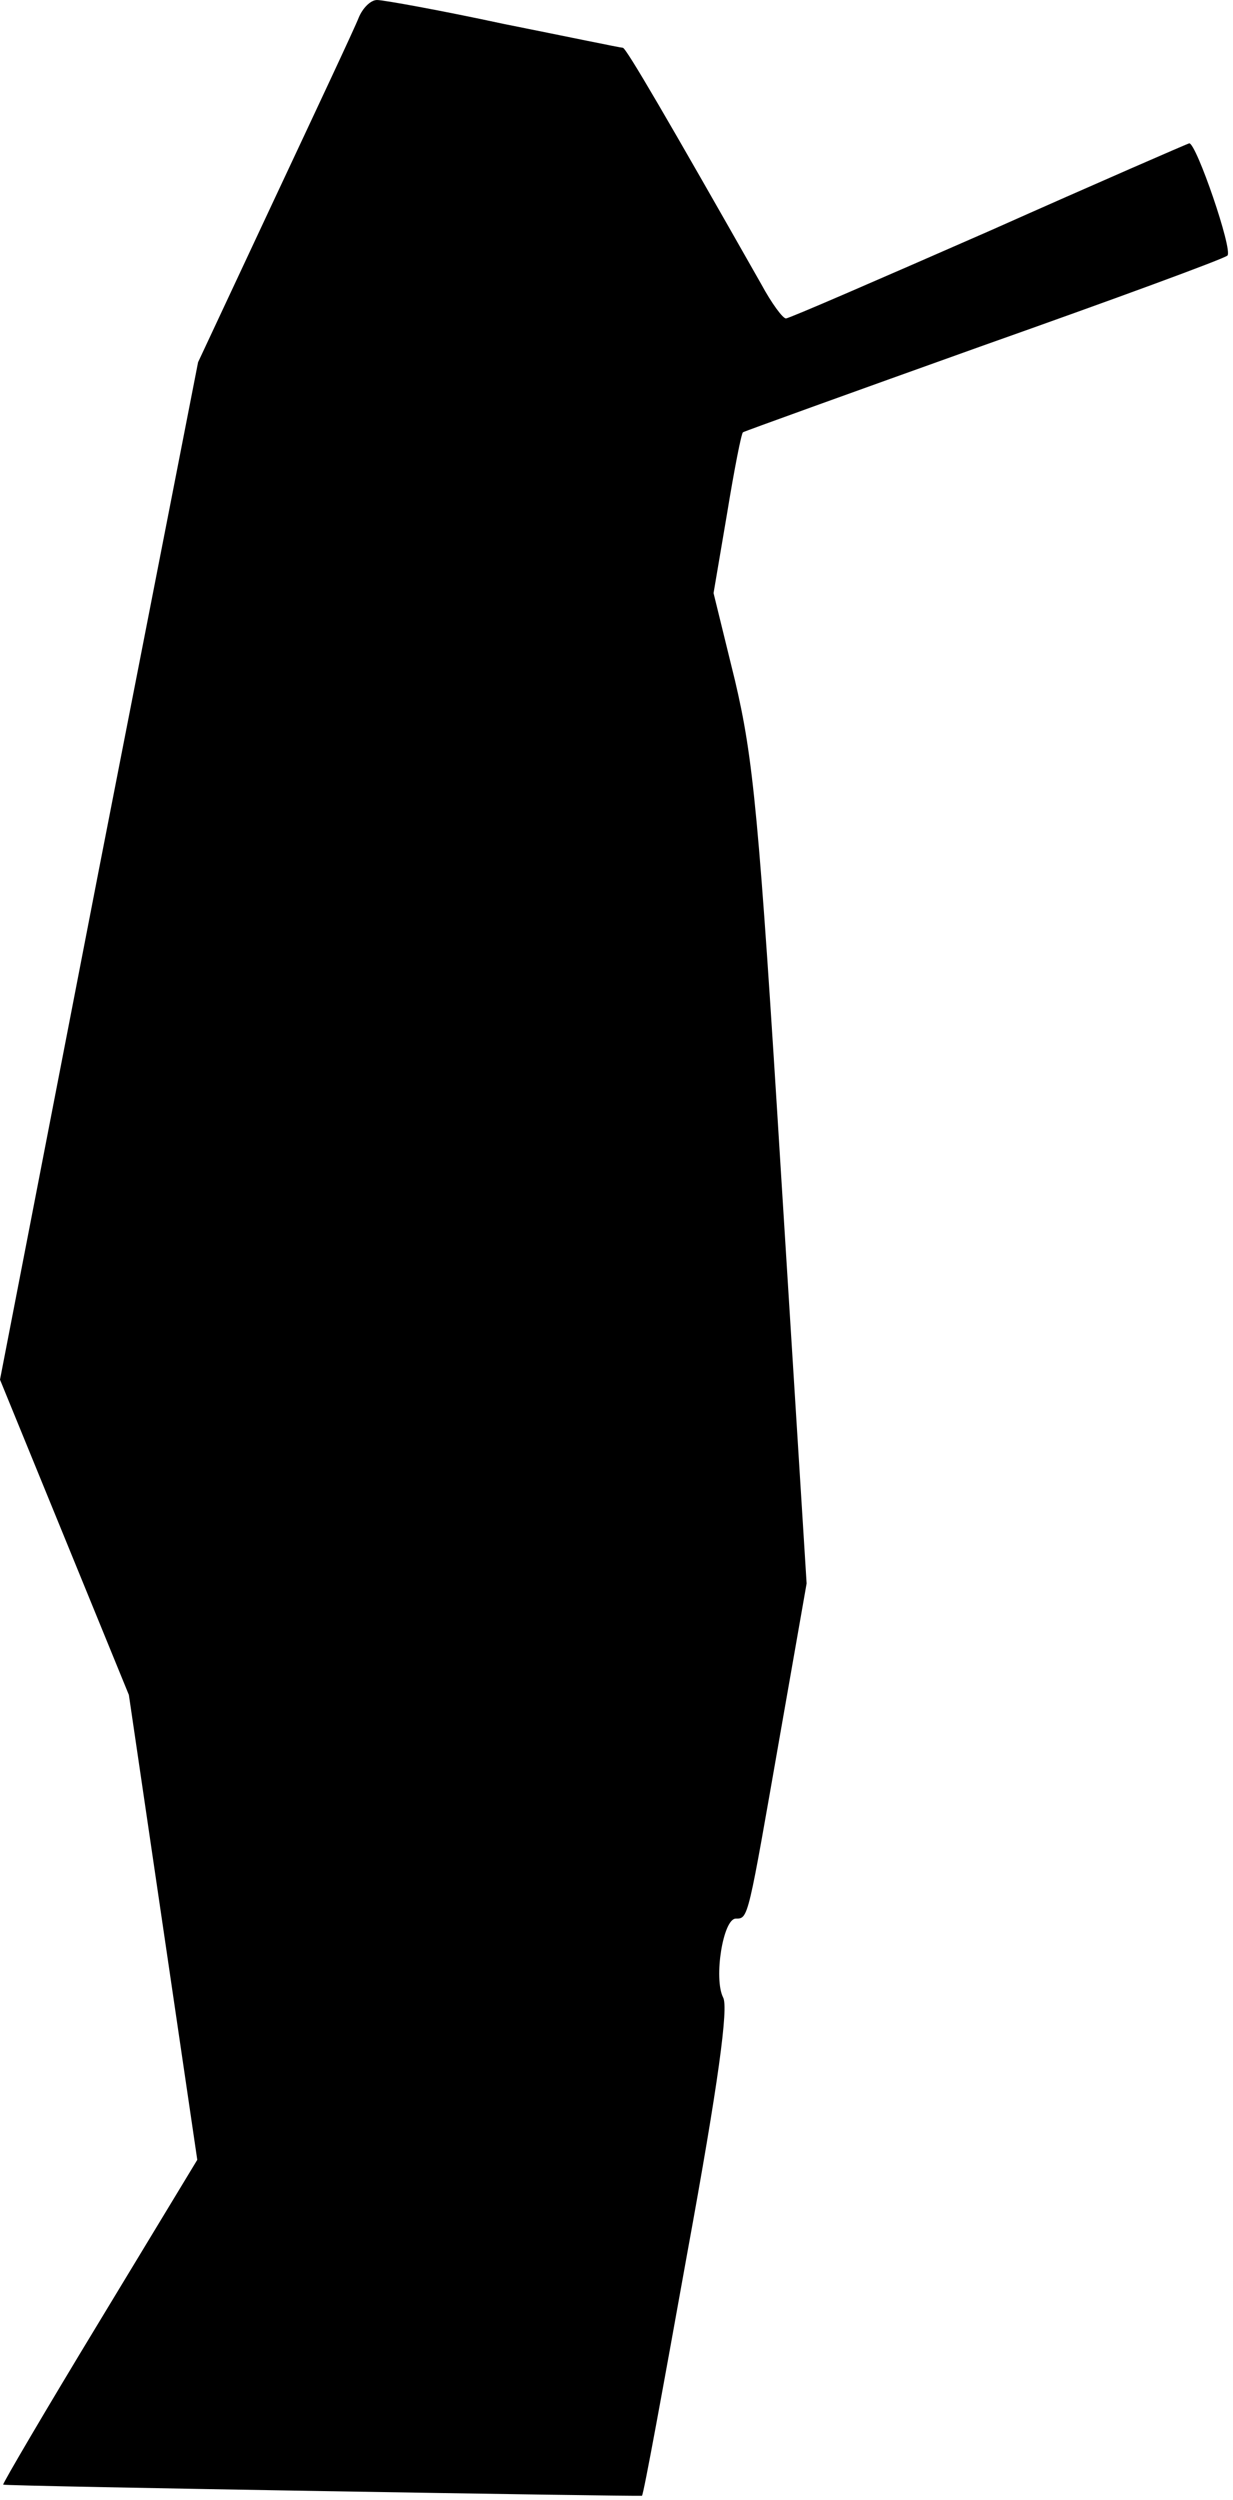 <?xml version="1.0" standalone="no"?>
<!DOCTYPE svg PUBLIC "-//W3C//DTD SVG 20010904//EN"
 "http://www.w3.org/TR/2001/REC-SVG-20010904/DTD/svg10.dtd">
<svg version="1.0" xmlns="http://www.w3.org/2000/svg"
 width="155pt" height="314pt" viewBox="0 0 155 314"
 preserveAspectRatio="xMidYMid meet">
<g transform="translate(0,314) scale(0.1,-0.1)"
fill="#000000" stroke="none">
<path fill="#000000" stroke="none" d="M451 3118 c-5 -13 -53 -115 -106 -228
l-96 -205 -125 -639 -124 -639 81 -198 81 -198 43 -292 43 -292 -123 -203
c-68 -112 -122 -204 -121 -205 2 -2 801 -15 803 -14 2 1 27 138 57 305 39 213
52 309 45 321 -12 24 0 99 16 99 16 0 15 -1 56 233 l33 188 -32 512 c-28 454
-35 524 -58 622 l-27 110 17 100 c9 55 18 101 20 102 1 1 137 50 302 109 164
58 303 109 307 113 7 7 -39 141 -48 141 -1 0 -114 -49 -251 -110 -137 -60
-252 -110 -256 -110 -4 0 -18 19 -31 43 -117 206 -170 297 -174 297 -3 0 -70
14 -150 30 -79 17 -151 30 -159 30 -8 0 -18 -10 -23 -22z"/>
</g>
</svg>
